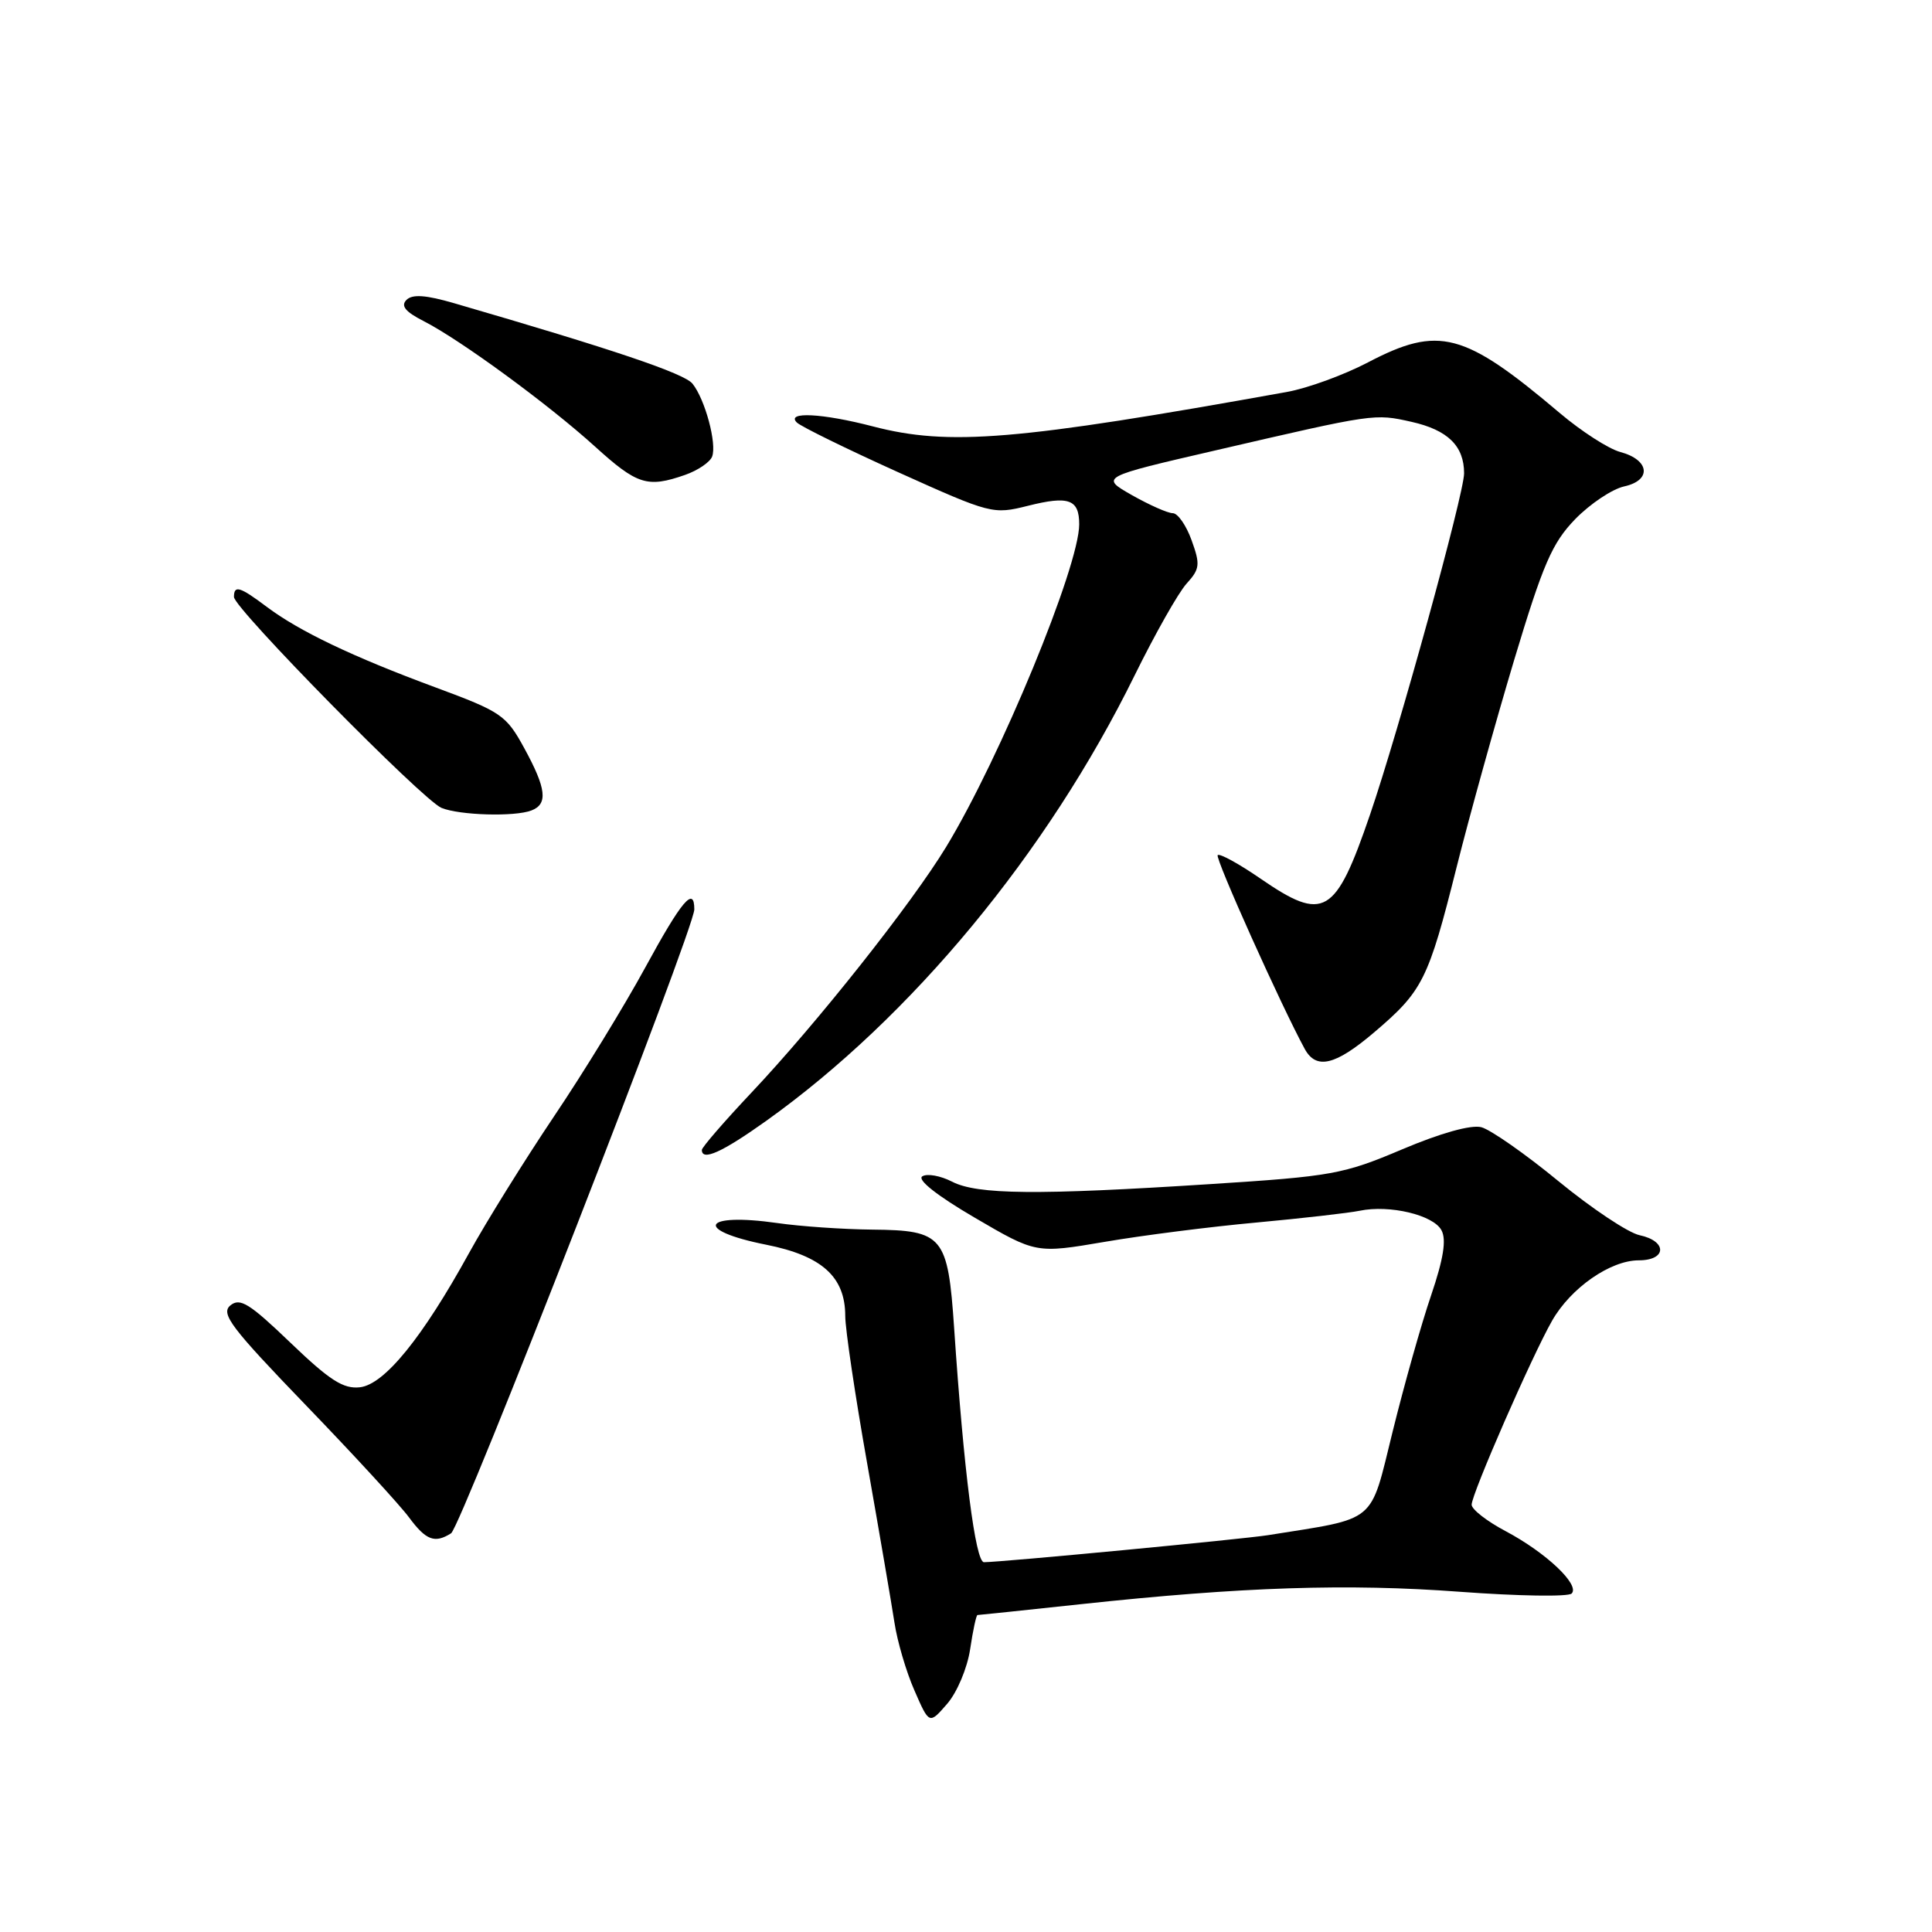 <?xml version="1.0" encoding="UTF-8" standalone="no"?>
<!DOCTYPE svg PUBLIC "-//W3C//DTD SVG 1.1//EN" "http://www.w3.org/Graphics/SVG/1.1/DTD/svg11.dtd" >
<svg xmlns="http://www.w3.org/2000/svg" xmlns:xlink="http://www.w3.org/1999/xlink" version="1.1" viewBox="0 0 256 256">
 <g >
 <path fill="currentColor"
d=" M 128.55 218.52 C 128.92 216.03 129.36 214.00 129.52 214.00 C 129.68 214.00 135.81 213.36 143.15 212.57 C 164.62 210.26 178.56 209.81 193.47 210.92 C 201.15 211.49 207.80 211.60 208.25 211.15 C 209.39 210.01 204.86 205.73 199.51 202.89 C 197.03 201.58 195.00 200.00 195.00 199.38 C 195.00 197.96 203.00 179.66 205.66 175.00 C 208.14 170.65 213.38 167.00 217.15 167.00 C 220.86 167.00 220.94 164.45 217.25 163.67 C 215.74 163.35 210.90 160.12 206.50 156.51 C 202.10 152.89 197.50 149.68 196.28 149.36 C 194.91 149.01 190.88 150.14 185.78 152.30 C 177.99 155.60 176.48 155.87 160.37 156.90 C 137.36 158.38 129.48 158.30 126.14 156.57 C 124.62 155.79 122.85 155.47 122.21 155.87 C 121.49 156.32 124.18 158.44 129.16 161.35 C 137.28 166.10 137.28 166.10 146.39 164.55 C 151.40 163.69 160.45 162.54 166.50 161.99 C 172.55 161.43 178.70 160.73 180.17 160.43 C 184.13 159.61 189.92 160.99 191.00 163.01 C 191.68 164.26 191.27 166.80 189.63 171.64 C 188.34 175.41 186.05 183.54 184.53 189.70 C 181.47 202.06 182.64 201.08 168.00 203.42 C 164.66 203.95 132.73 206.99 130.38 207.00 C 129.25 207.00 127.70 194.89 126.43 176.00 C 125.60 163.78 124.97 163.02 115.60 162.93 C 111.69 162.89 106.03 162.50 103.00 162.06 C 93.04 160.64 91.82 163.00 101.52 164.93 C 108.91 166.40 112.00 169.18 112.00 174.38 C 112.00 176.10 113.31 184.93 114.92 194.00 C 116.52 203.07 118.14 212.53 118.52 215.00 C 118.89 217.47 120.08 221.53 121.17 224.00 C 123.13 228.50 123.13 228.50 125.50 225.77 C 126.82 224.25 128.17 221.04 128.55 218.52 Z  M 59.77 203.17 C 61.10 202.32 92.00 123.08 92.00 120.50 C 92.00 117.35 90.33 119.33 85.50 128.20 C 82.75 133.25 77.31 142.14 73.40 147.94 C 69.50 153.75 64.44 161.88 62.17 166.00 C 55.98 177.25 50.95 183.44 47.70 183.82 C 45.50 184.07 43.70 182.92 38.50 177.93 C 33.05 172.70 31.80 171.92 30.52 172.98 C 29.21 174.07 30.62 175.92 40.53 186.20 C 46.87 192.77 53.03 199.47 54.21 201.08 C 56.45 204.10 57.61 204.54 59.77 203.17 Z  M 101.50 148.54 C 120.78 134.78 138.77 113.03 150.34 89.50 C 153.05 84.00 156.14 78.53 157.23 77.33 C 158.99 75.39 159.06 74.81 157.89 71.58 C 157.18 69.61 156.06 68.00 155.40 68.00 C 154.74 68.00 152.31 66.92 149.99 65.61 C 145.78 63.21 145.78 63.21 161.14 59.66 C 182.20 54.78 182.11 54.79 187.05 55.90 C 191.84 56.98 194.00 59.09 194.00 62.72 C 194.00 65.41 185.33 96.88 181.54 107.93 C 176.95 121.33 175.44 122.21 167.02 116.42 C 164.16 114.45 161.61 113.05 161.35 113.31 C 160.97 113.69 169.82 133.38 172.89 139.00 C 174.41 141.77 176.93 141.17 182.05 136.82 C 188.53 131.31 189.25 129.88 193.01 114.90 C 194.72 108.08 198.15 95.75 200.62 87.50 C 204.47 74.70 205.66 71.96 208.72 68.79 C 210.70 66.76 213.62 64.80 215.22 64.45 C 218.90 63.64 218.59 60.93 214.69 59.89 C 213.15 59.48 209.55 57.16 206.69 54.74 C 193.98 43.98 190.66 43.10 181.26 48.02 C 178.09 49.68 173.25 51.45 170.50 51.94 C 134.71 58.38 125.75 59.13 115.66 56.50 C 108.98 54.76 104.11 54.51 105.58 55.98 C 106.11 56.51 112.17 59.48 119.03 62.58 C 131.30 68.11 131.58 68.18 136.21 67.02 C 141.62 65.66 143.00 66.16 143.00 69.48 C 143.00 75.05 132.54 100.42 125.37 112.22 C 120.78 119.77 108.28 135.55 99.55 144.80 C 95.95 148.62 93.00 152.03 93.00 152.37 C 93.00 153.90 95.69 152.68 101.50 148.54 Z  M 70.42 107.39 C 72.63 106.54 72.40 104.50 69.47 99.14 C 67.07 94.75 66.44 94.32 57.72 91.09 C 46.72 87.02 39.64 83.64 35.32 80.39 C 31.77 77.72 31.00 77.50 31.00 79.10 C 31.00 80.60 56.01 106.02 58.50 107.05 C 60.89 108.03 68.19 108.25 70.42 107.39 Z  M 90.77 62.93 C 92.46 62.34 94.07 61.25 94.36 60.50 C 95.01 58.80 93.43 52.92 91.76 50.84 C 90.67 49.48 81.31 46.32 60.22 40.19 C 56.42 39.08 54.64 38.96 53.86 39.74 C 53.07 40.53 53.71 41.31 56.14 42.55 C 61.00 45.03 72.65 53.56 78.83 59.16 C 84.43 64.24 85.78 64.67 90.77 62.93 Z "/>
</g>
</svg>